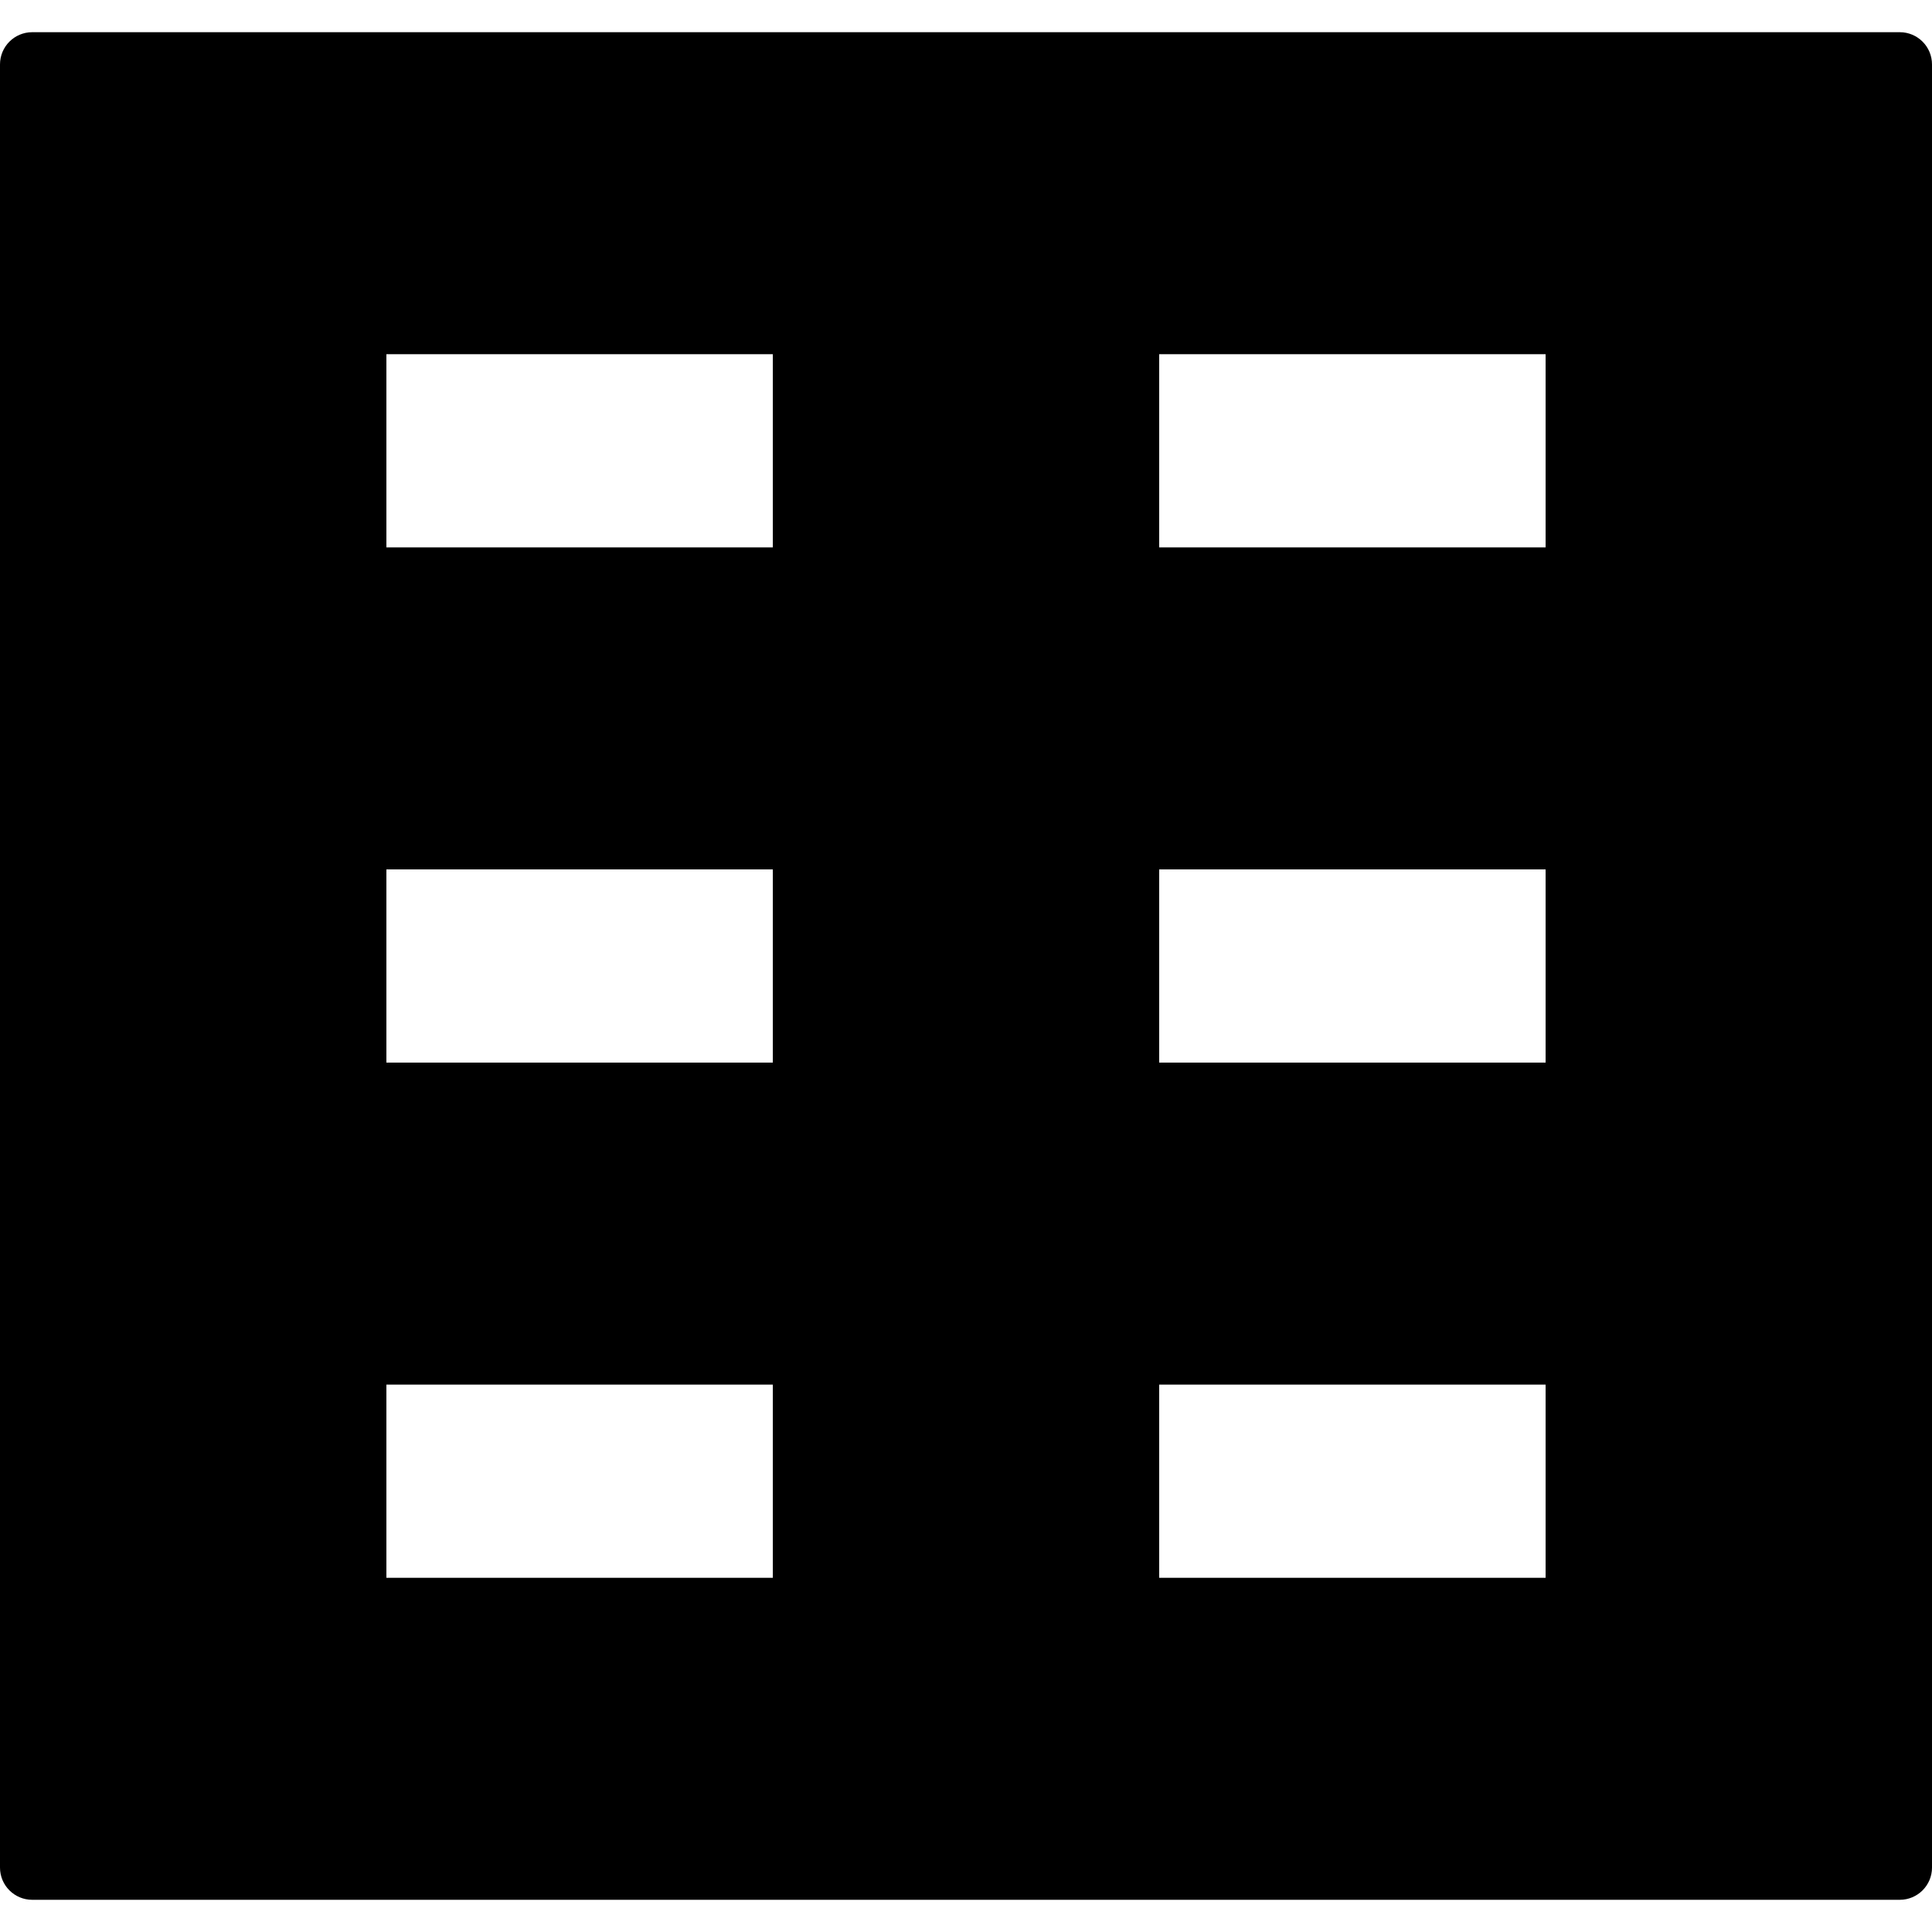 <?xml version="1.0" encoding="iso-8859-1"?>
<!-- Generator: Adobe Illustrator 19.0.0, SVG Export Plug-In . SVG Version: 6.00 Build 0)  -->
<svg version="1.1" id="Layer_1" xmlns="http://www.w3.org/2000/svg" xmlns:xlink="http://www.w3.org/1999/xlink" x="0px" y="0px"
	 viewBox="0 0 30 30" style="enable-background:new 0 0 30 30;" xml:space="preserve">
<g>
	<g>
		<path d="M29.5,0.5h-29C0.224,0.5,0,0.724,0,1v28c0,0.276,0.224,0.5,0.5,0.5h29c0.276,0,0.5-0.224,0.5-0.5V1
			C30,0.724,29.776,0.5,29.5,0.5z M12,24.5H6v-3h6V24.5z M12,16.5H6v-3h6V16.5z M12,8.5H6v-3h6V8.5z M24,24.5h-6v-3h6V24.5z
			 M24,16.5h-6v-3h6V16.5z M24,8.5h-6v-3h6V8.5z"/>
	</g>
</g>
</svg>
